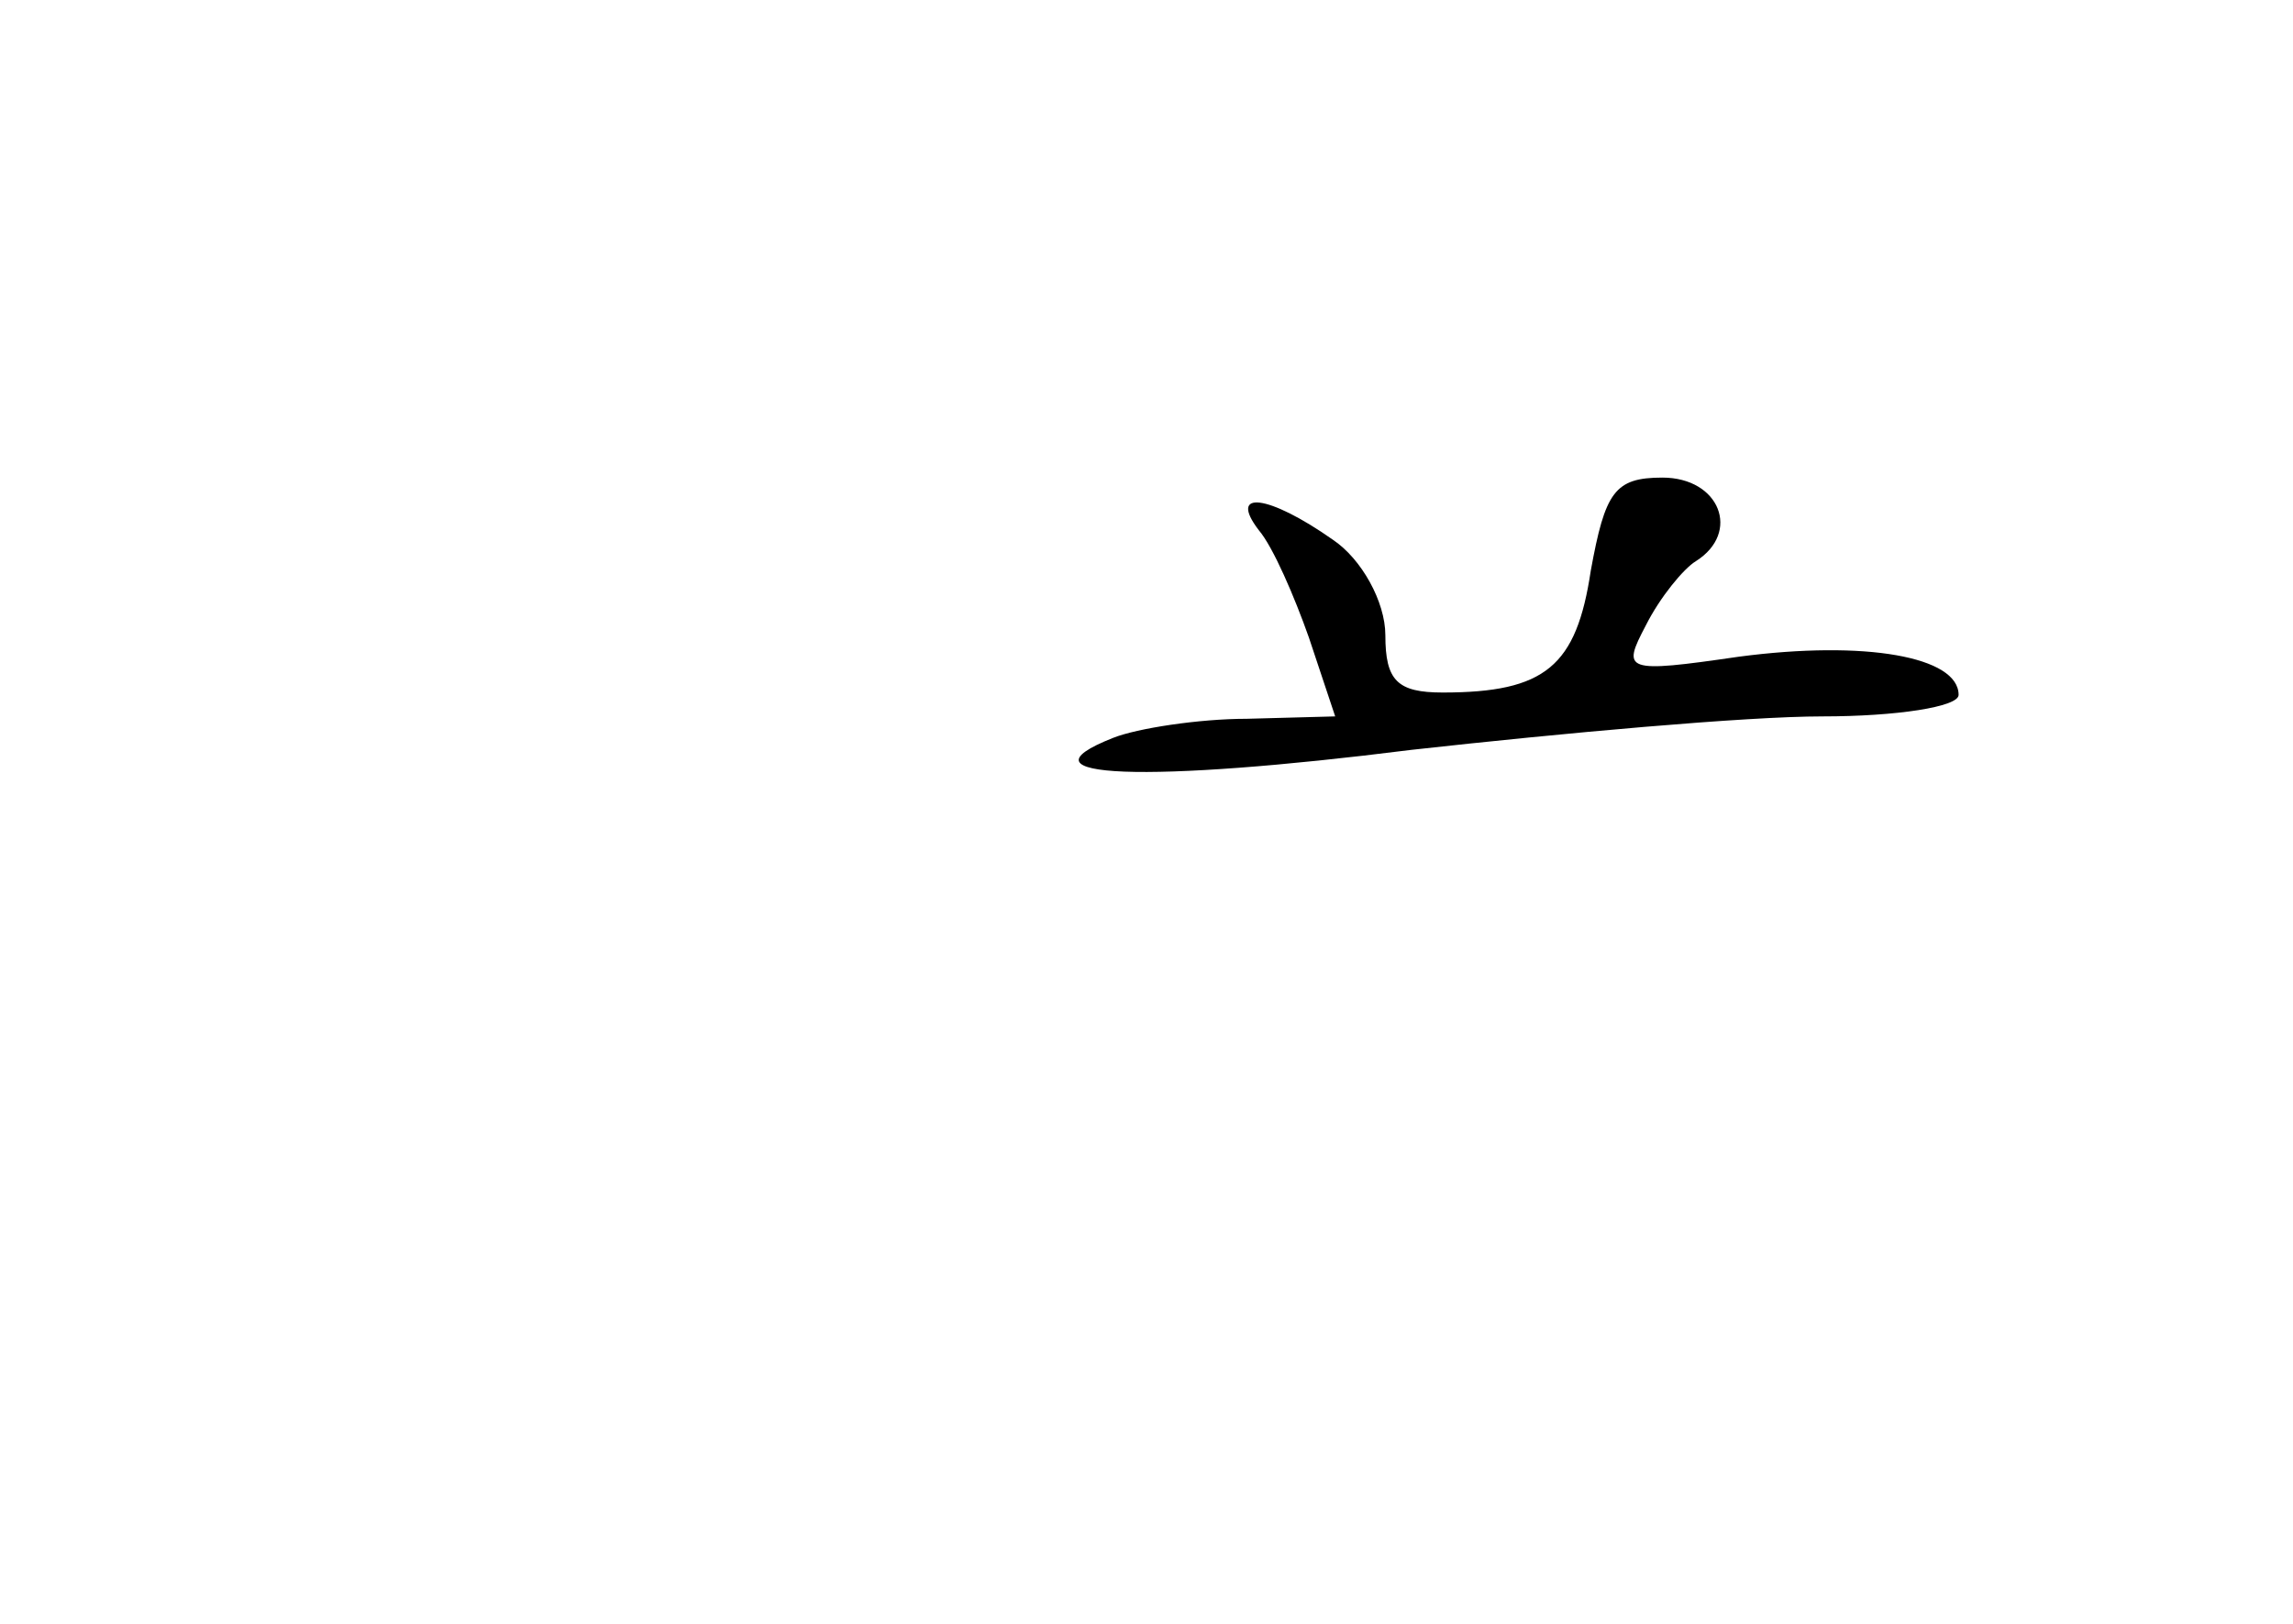 <?xml version="1.0" standalone="no"?>
<!DOCTYPE svg PUBLIC "-//W3C//DTD SVG 20010904//EN"
 "http://www.w3.org/TR/2001/REC-SVG-20010904/DTD/svg10.dtd">
<svg version="1.0" xmlns="http://www.w3.org/2000/svg"
 width="96pt" height="68pt" viewBox="0 0 96 68"
 preserveAspectRatio="xMidYMid meet">
<g transform="translate(0,68) scale(0.1,-0.1)"
fill="#000000" stroke="none">
<path d="M666 441 c-6 -40 -19 -51 -62 -51 -19 0 -24 5 -24 24 0 14 -10 32
-22 40 -27 19 -44 21 -31 4 6 -7 15 -28 21 -45 l11 -33 -37 -1 c-20 0 -46 -4
-56 -8 -43 -17 14 -19 125 -5 63 7 140 14 172 14 31 0 57 4 57 9 0 16 -39 23
-92 16 -48 -7 -49 -6 -39 13 6 12 16 24 21 27 19 12 10 35 -14 35 -20 0 -24
-6 -30 -39z"/>
</g>
</svg>
